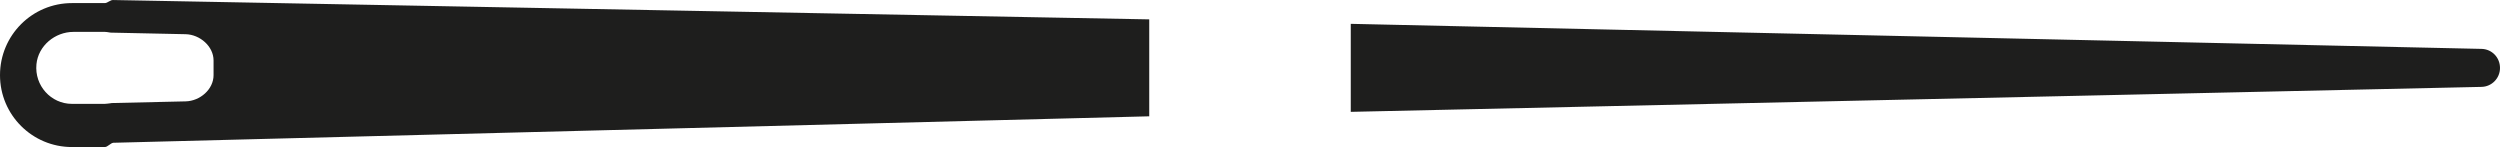<svg version="1.1" id="图层_1" x="0px" y="0px" width="173.674px" height="10.215px" viewBox="0 0 173.674 10.215" enable-background="new 0 0 173.674 10.215" xml:space="preserve" xmlns="http://www.w3.org/2000/svg" xmlns:xlink="http://www.w3.org/1999/xlink" xmlns:xml="http://www.w3.org/XML/1998/namespace">
  <path fill="#1E1E1D" d="M7.87,0.002C7.675-0.022,7.479,0.215,7.278,0.215H5c-2.764,0-5,2.237-5,5.007c0,2.756,2.236,4.993,5,4.993
	h2.278c0.201,0,0.396-0.273,0.592-0.297L79.837,8.08V1.346L7.87,0.002z M12.897,7.042l-5.13,0.117L7.612,7.182
	c-0.12,0.012-0.25,0.033-0.334,0.033H4.993c-1.442,0-2.608-1.263-2.461-2.755c0.124-1.278,1.285-2.245,2.574-2.245h2.172
	c0.077,0,0.176,0.011,0.296,0.034l0.117,0.017l5.206,0.11c0.994,0.023,1.939,0.843,1.939,1.824v1.018
	C14.837,6.212,13.892,7.018,12.897,7.042z M173.674,4.723c0,0.709-0.568,1.301-1.29,1.313L93.837,7.77V1.656l78.547,1.74
	C173.105,3.408,173.674,3.988,173.674,4.723z" class="color c1"/>
</svg>
